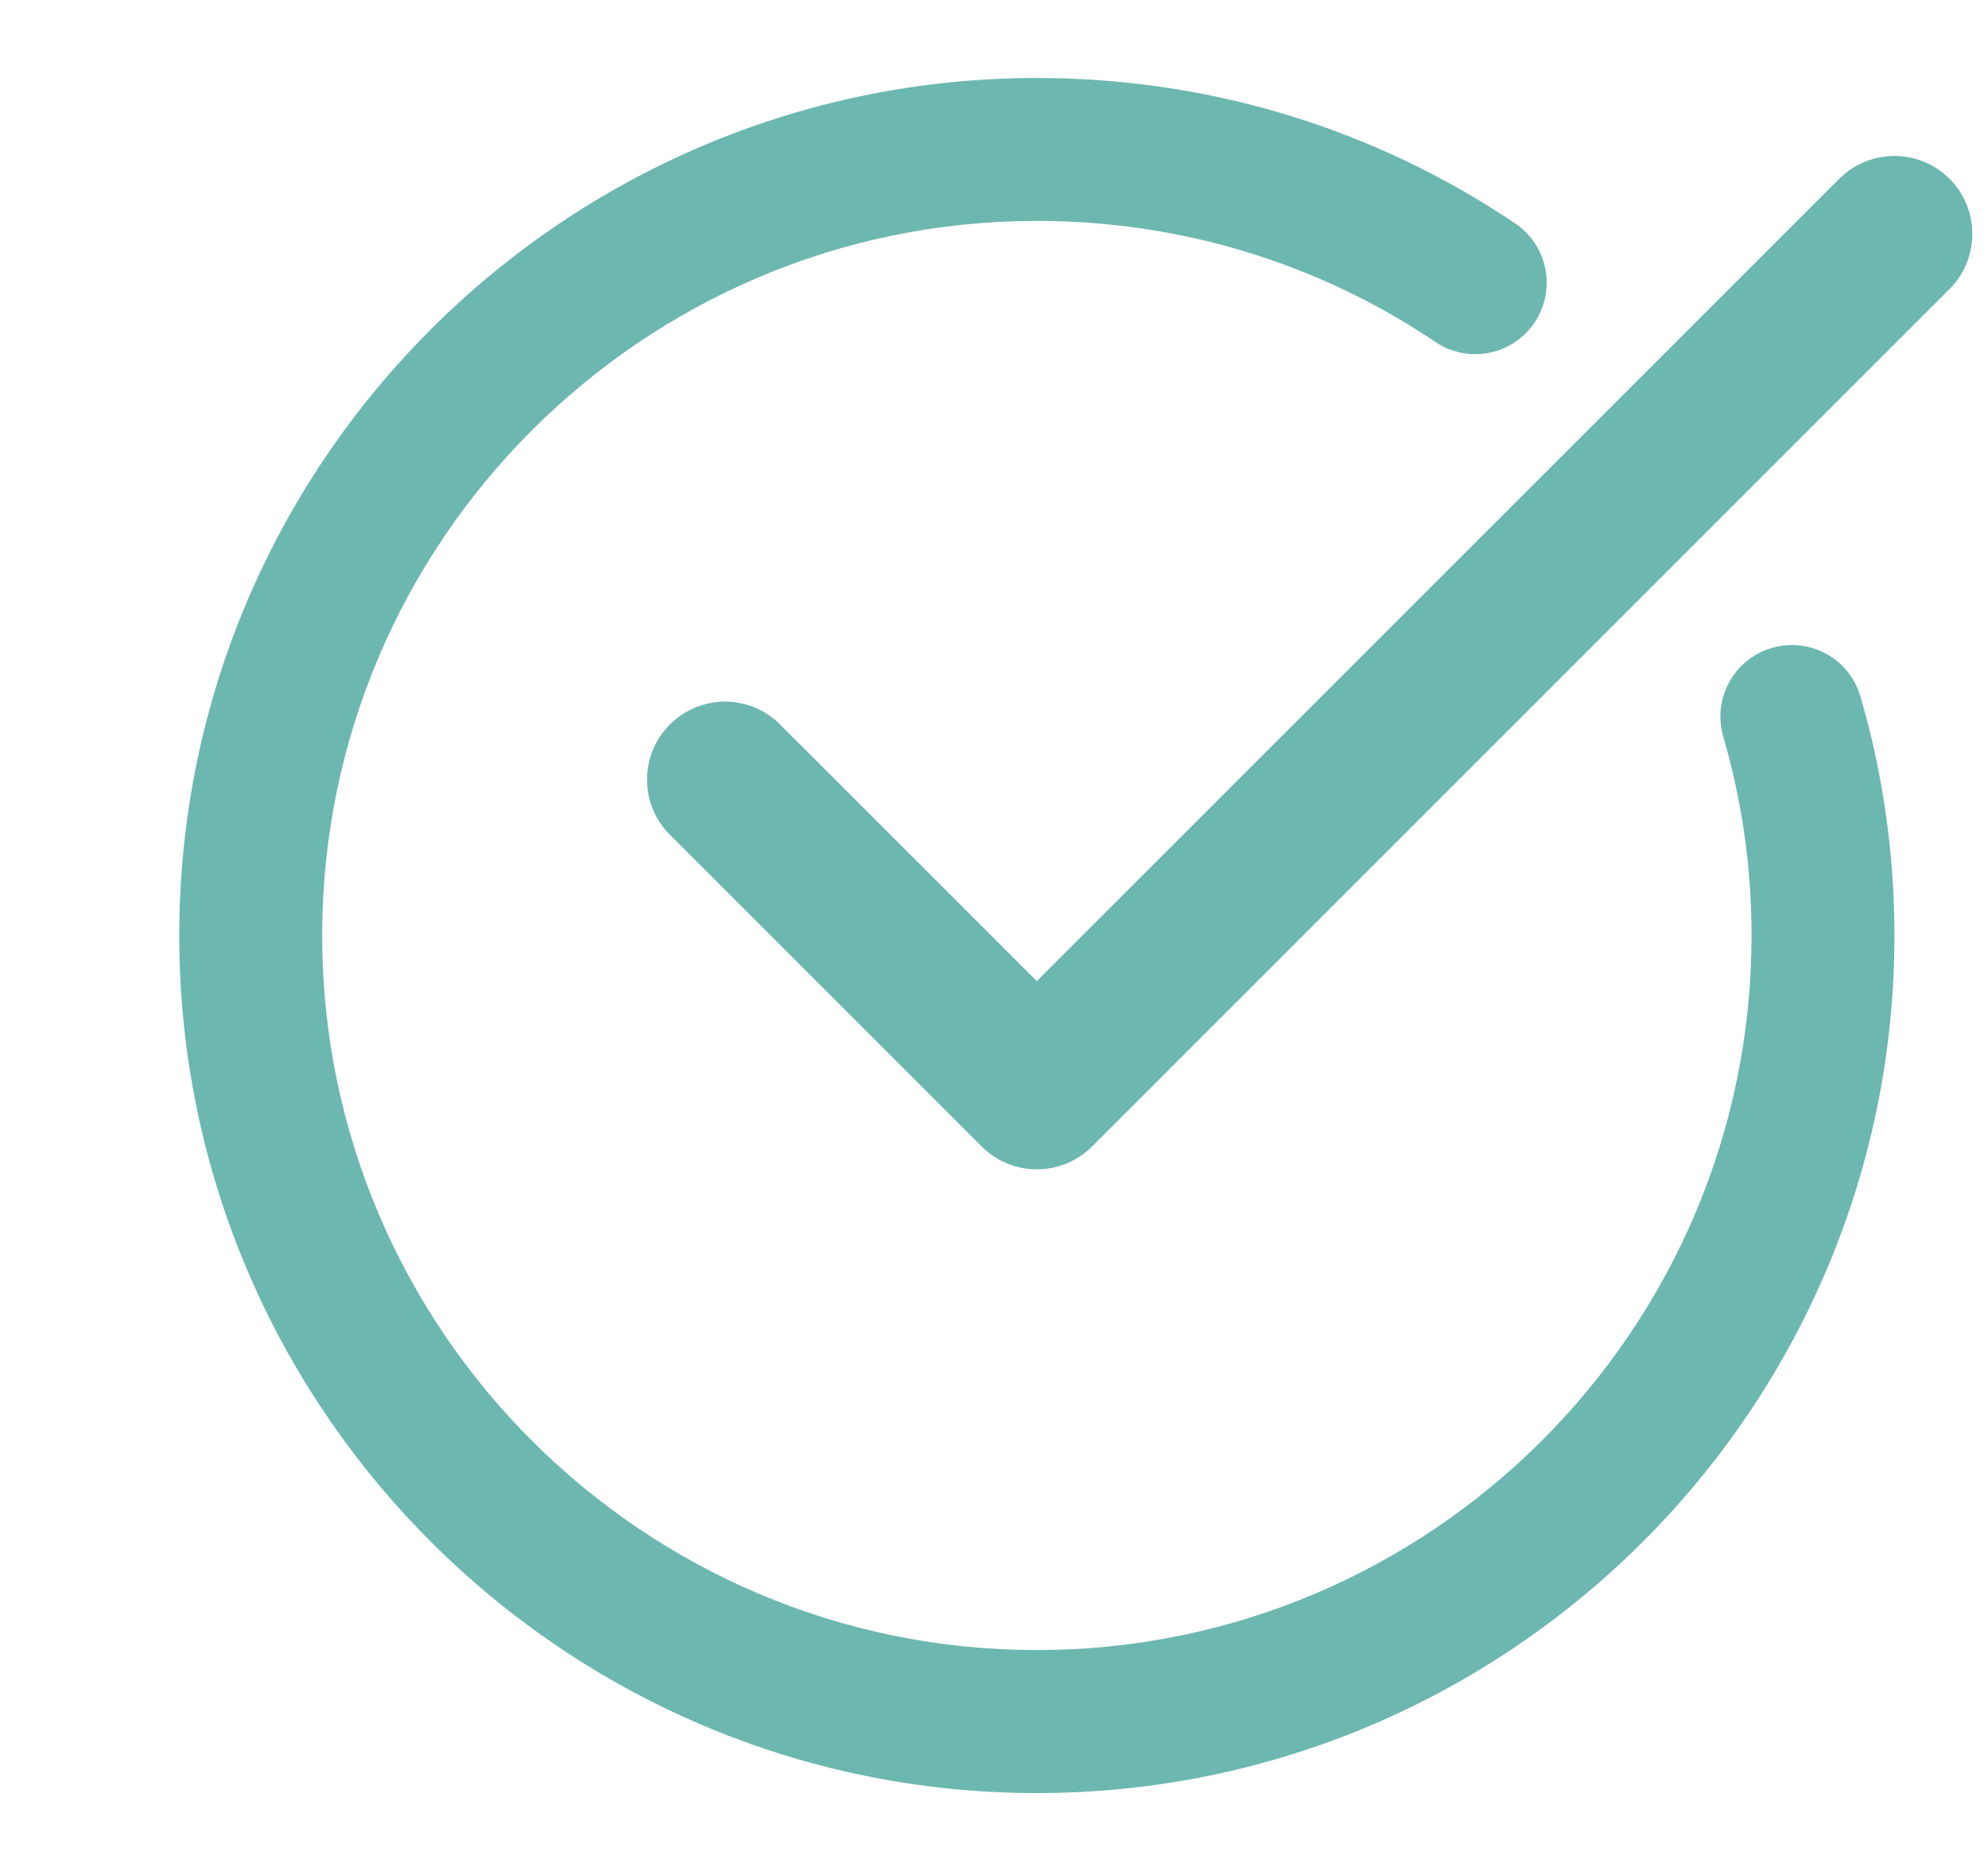 <svg width="17" height="16" viewBox="0 0 17 16" fill="none" xmlns="http://www.w3.org/2000/svg">
<g clip-path="url(#clip0_8_3029)">
<path d="M8.867 15.334C12.91 15.334 16.2 12.044 16.2 8C16.2 7.302 16.102 6.615 15.909 5.956C15.815 5.632 15.476 5.446 15.152 5.541C14.827 5.636 14.642 5.975 14.736 6.299C14.896 6.846 14.978 7.419 14.978 8C14.978 11.37 12.236 14.111 8.867 14.111C5.497 14.111 2.755 11.37 2.755 8C2.755 4.631 5.497 1.889 8.867 1.889C10.091 1.889 11.269 2.247 12.274 2.924C12.553 3.113 12.934 3.039 13.122 2.759C13.31 2.48 13.237 2.1 12.957 1.911C11.75 1.097 10.336 0.667 8.867 0.667C4.823 0.667 1.533 3.957 1.533 8C1.533 12.044 4.823 15.334 8.867 15.334Z" fill="#6CB7B0"/>
<path d="M15.728 1.529L8.866 8.39L6.671 6.196C6.411 5.935 5.989 5.935 5.728 6.196C5.468 6.456 5.468 6.878 5.728 7.138L8.395 9.805C8.525 9.935 8.696 10 8.866 10C9.037 10 9.207 9.935 9.338 9.805L16.671 2.472C16.931 2.211 16.931 1.789 16.671 1.529C16.411 1.269 15.989 1.269 15.728 1.529Z" fill="#6CB7B0"/>
</g>
<defs>
<clipPath id="clip0_8_3029">
<rect width="16" height="16" fill="white" transform="translate(0.866)"/>
</clipPath>
</defs>
</svg>
